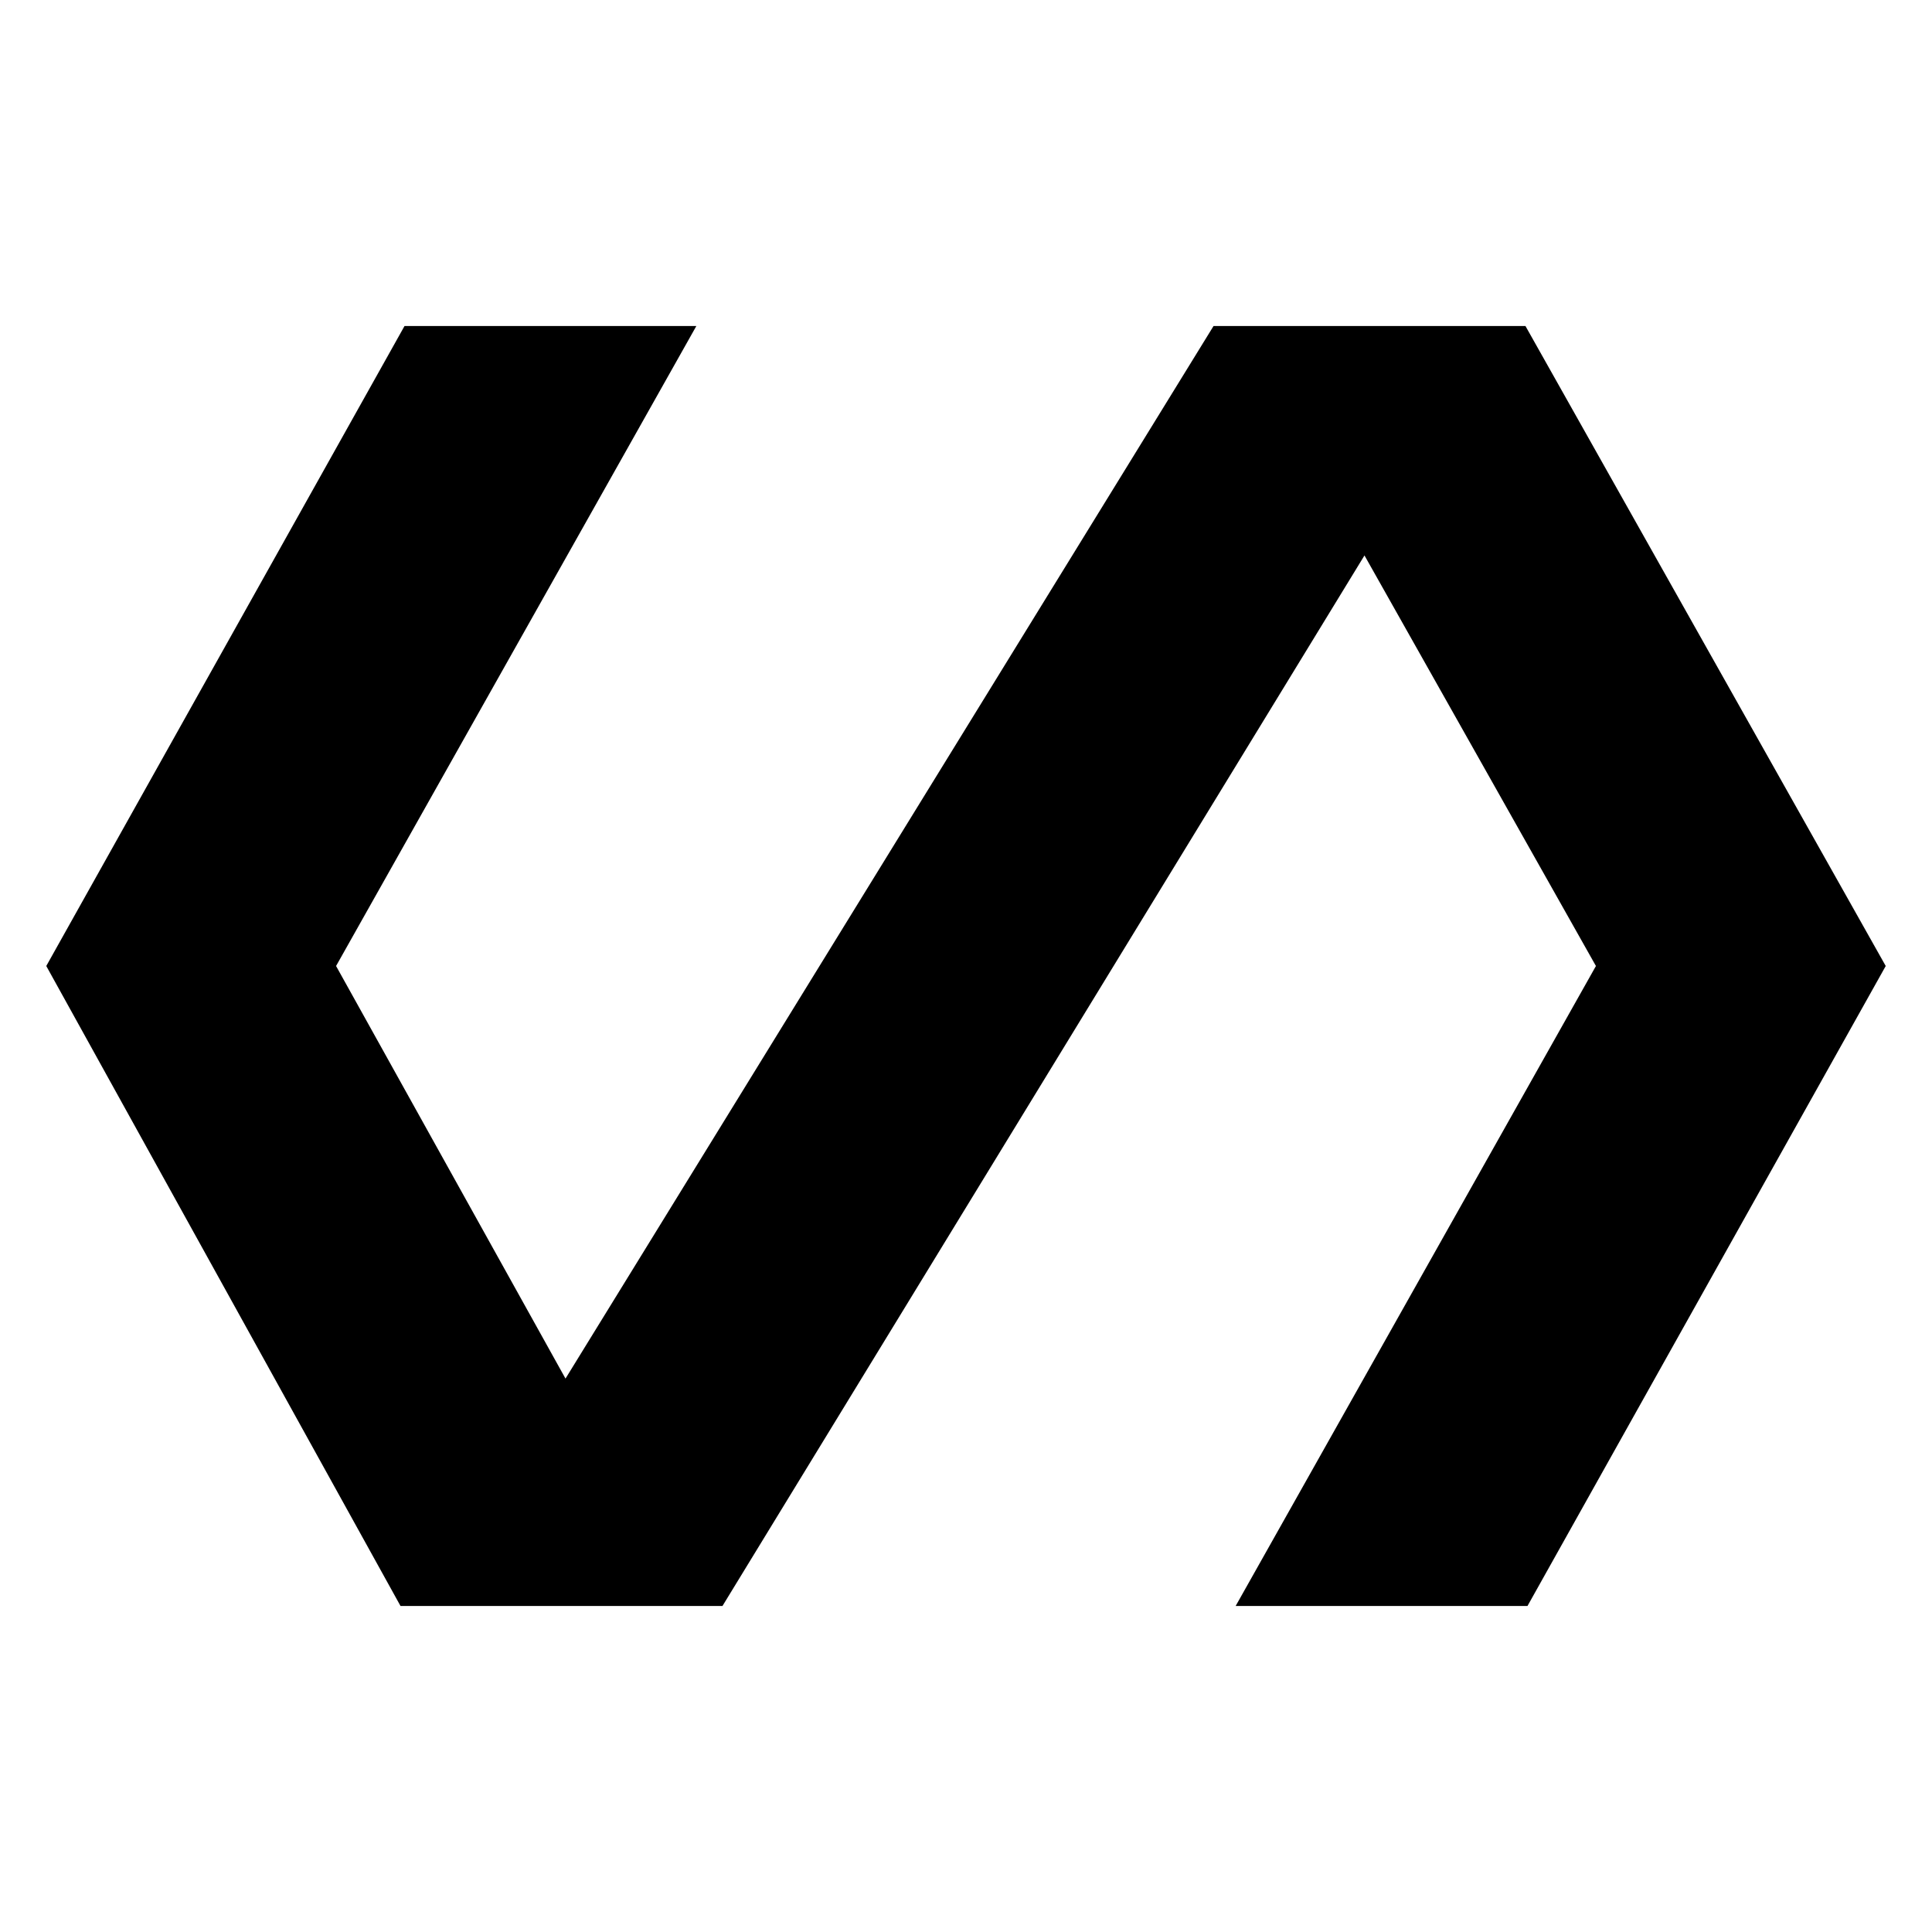 <svg xmlns="http://www.w3.org/2000/svg" height="40" width="40"><path d="M8.292 33.25 0.958 20 8.375 6.75H14.417L6.958 20L11.708 28.542L25.125 6.75H31.583L39.042 20L31.625 33.25H25.583L33.042 20L28.25 11.5L14.958 33.25Z"/></svg>